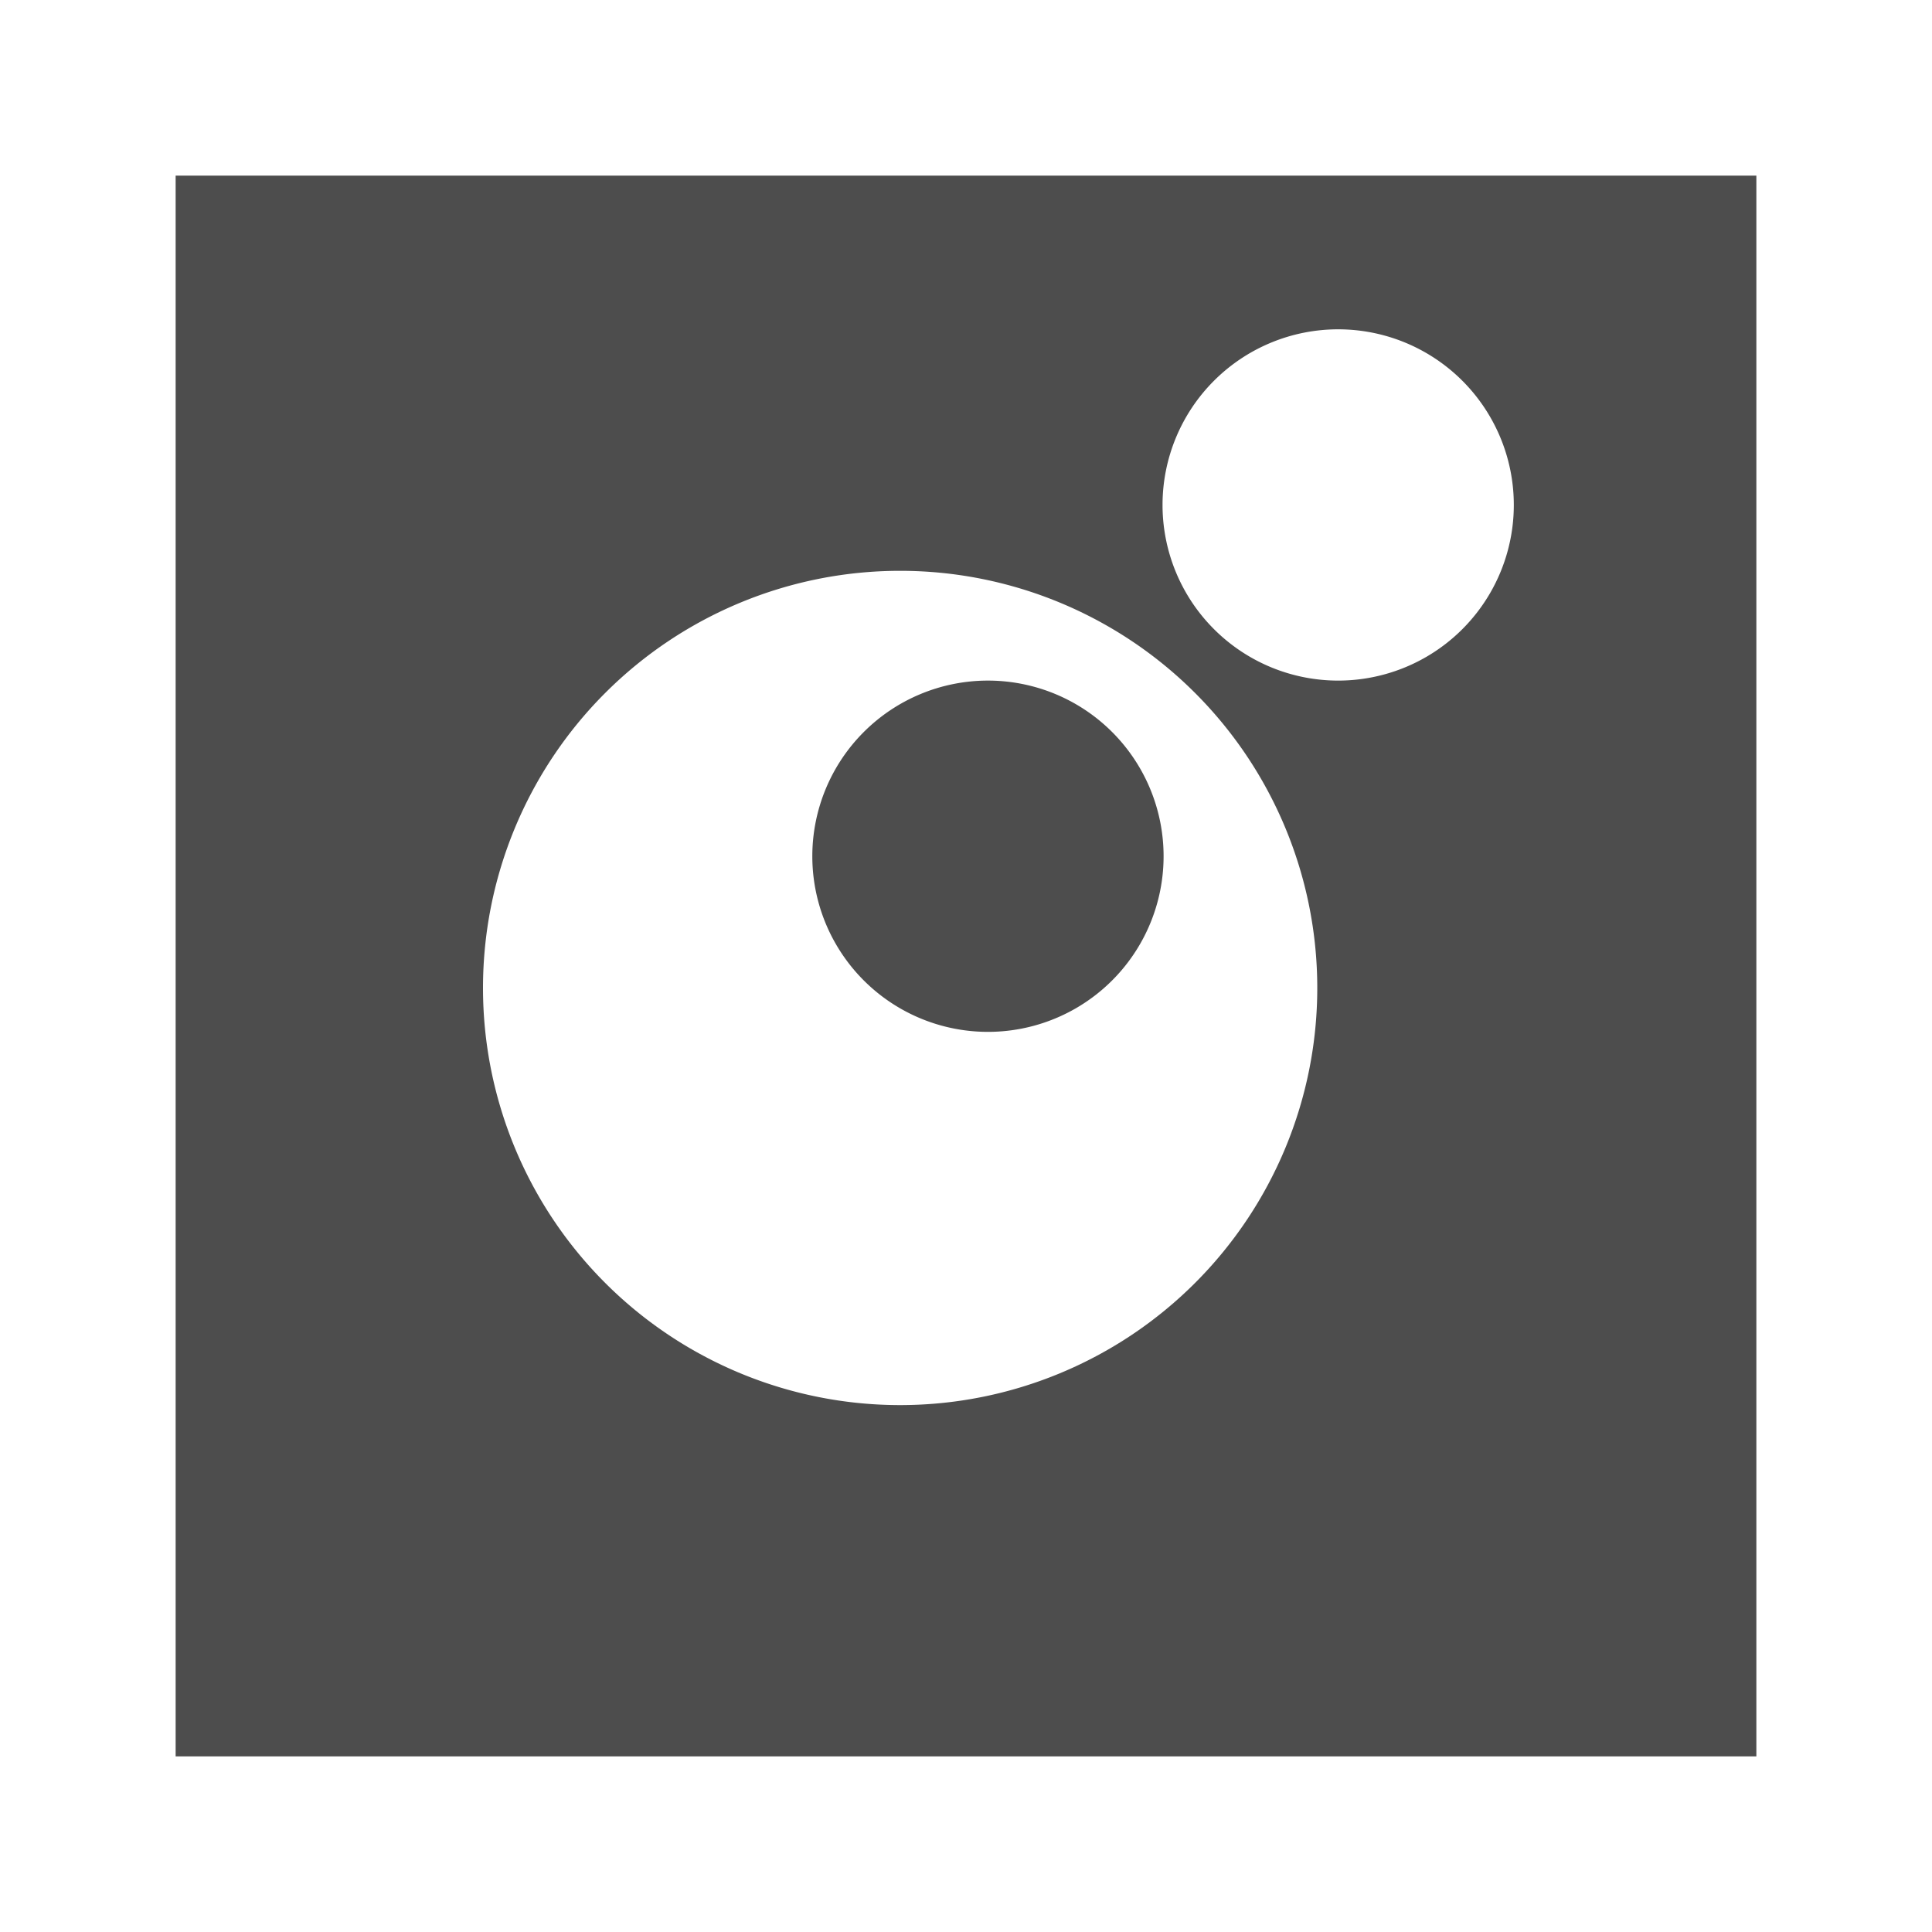 <svg width="22" version="1.1" xmlns="http://www.w3.org/2000/svg" height="22">
<defs id="defs3051">
<style type="text/css" id="current-color-scheme">
.ColorScheme-Text {
color:#4d4d4d;
}
</style>
</defs>
<path style="fill:currentColor" d="m 2,2 v 18 h 18 v -18 h -18 z  m 13.238,1.75 a 2,2 0 0,1 2,2 2,2 0 0,1 -2,2 2,2 0 0,1 -2,-2 2,2 0 0,1 2,-2 z  m -4.988,2.75 a 4.75,4.75 0 0,1 4.75,4.75 4.75,4.75 0 0,1 -4.75,4.75 4.75,4.75 0 0,1 -4.75,-4.75 4.75,4.75 0 0,1 4.75,-4.75 z  m 1,1.25 a 2,2 0 0,0 -2,2 2,2 0 0,0 2,2 2,2 0 0,0 2,-2 2,2 0 0,0 -2,-2 z " class="ColorScheme-Text"/>
</svg>

